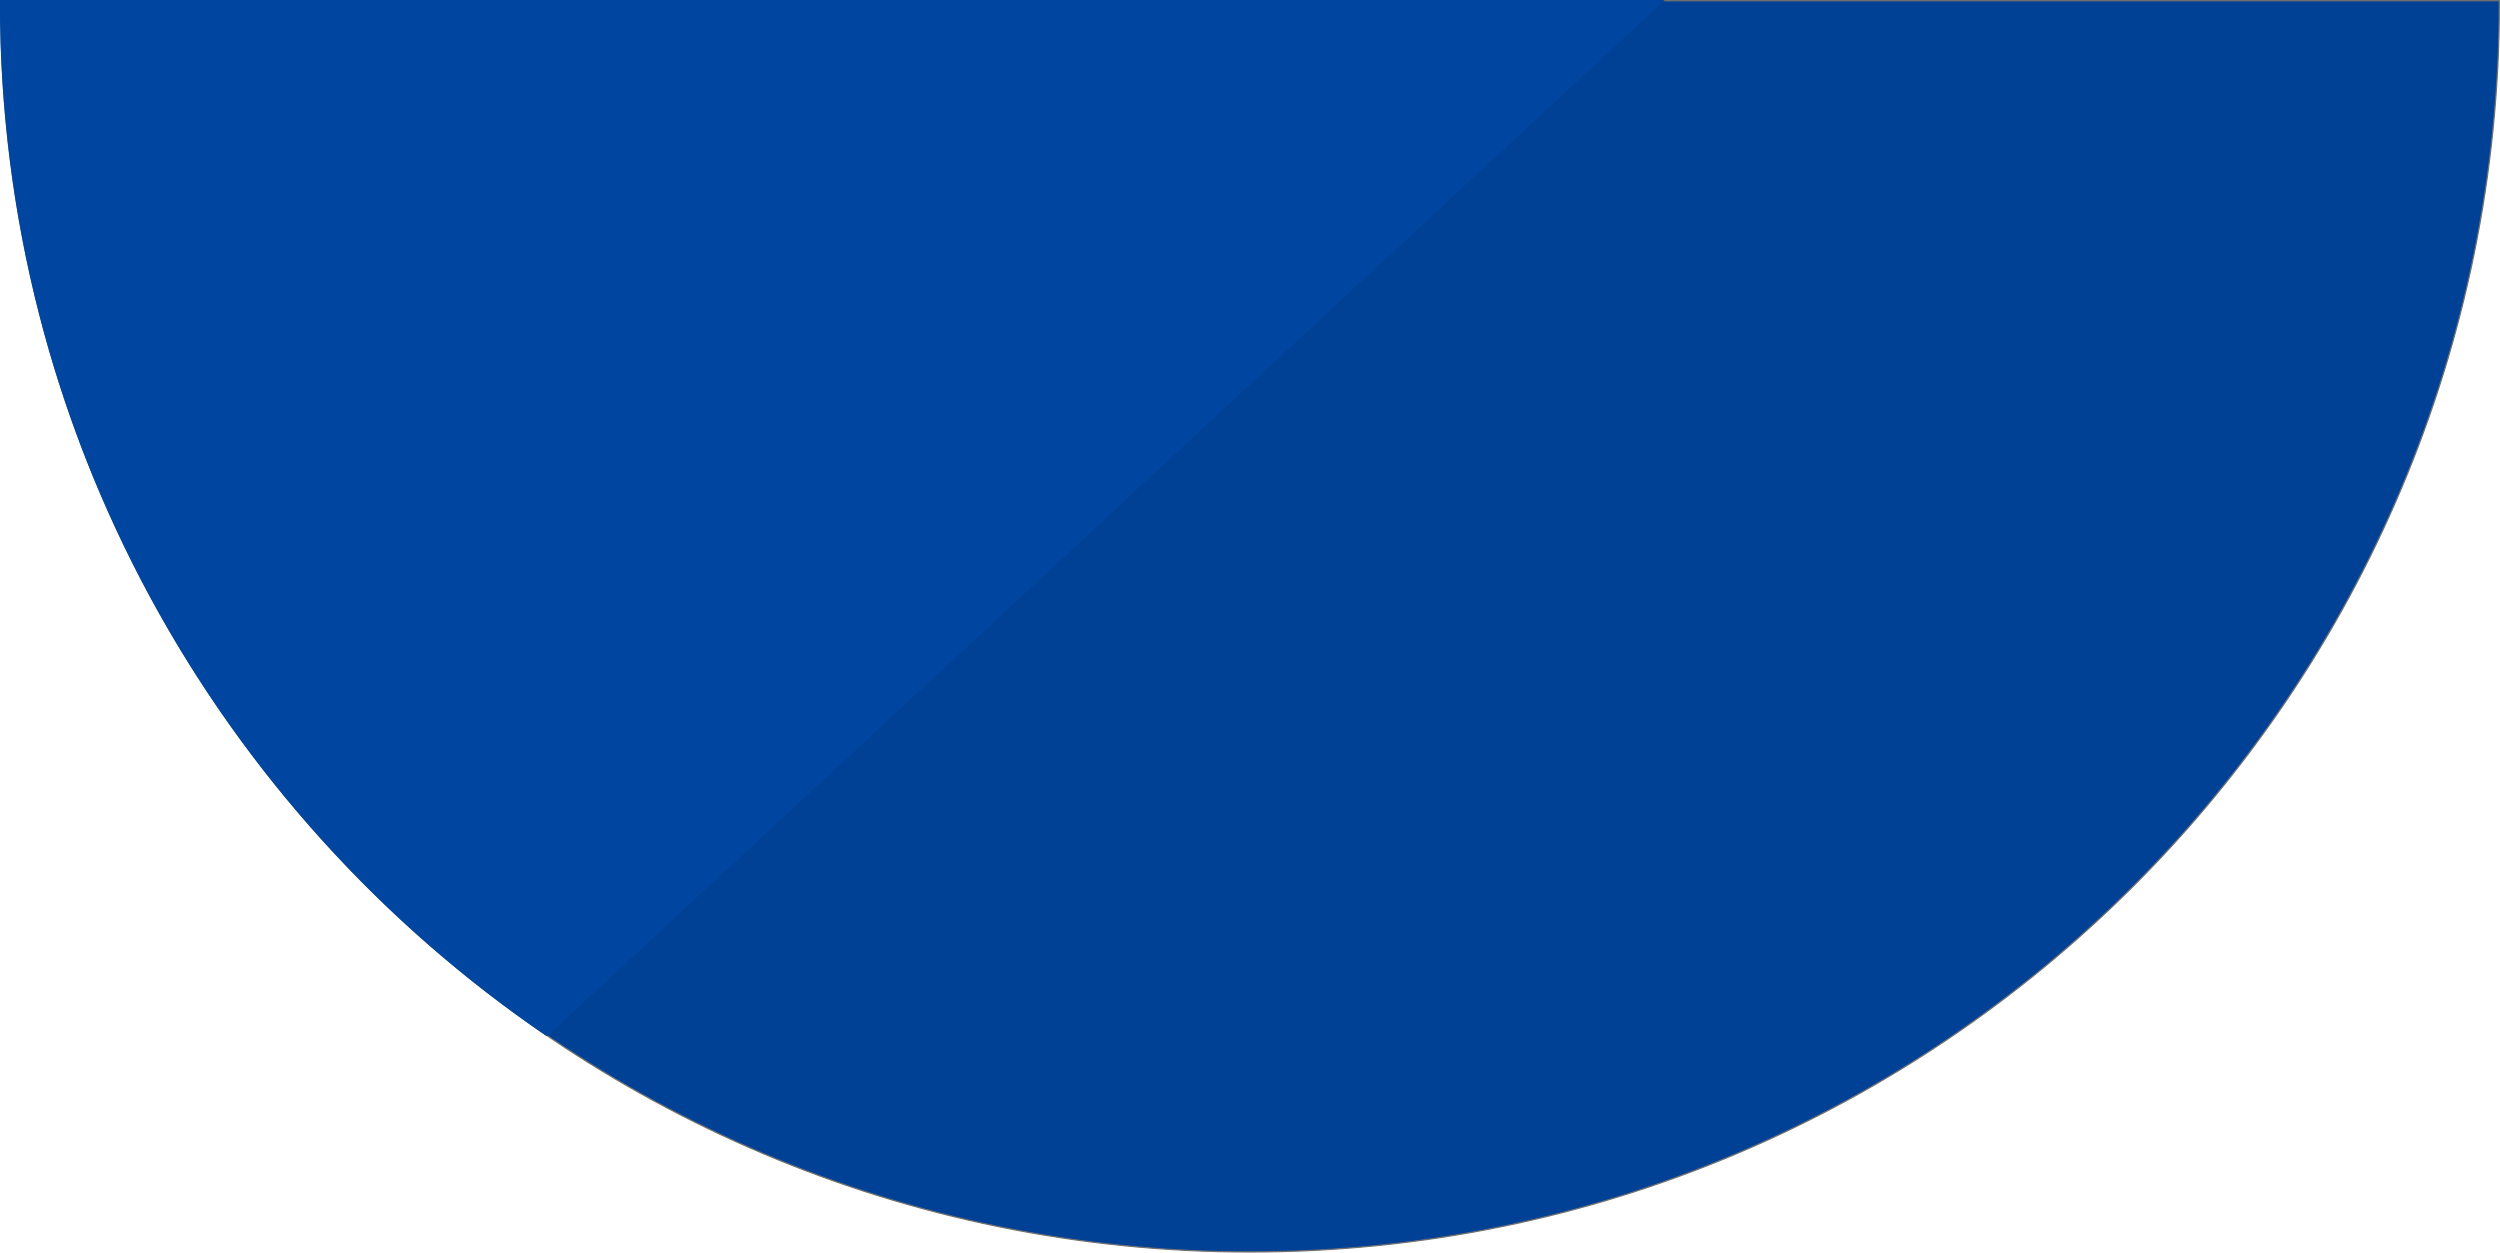 <?xml version="1.0" encoding="UTF-8"?>
<svg viewBox="0 0 1920 962" xmlns="http://www.w3.org/2000/svg">
<g transform="translate(0 2.001)" data-name="Group 2948">
<g transform="translate(-16494 -4e3)" fill="#004195" data-name="Subtraction 15">
<path d="m17454 4959.5c-16.416 0-33.029-0.42-49.375-1.249-16.221-0.822-32.615-2.068-48.729-3.705-16.006-1.625-32.162-3.679-48.018-6.102-15.771-2.41-31.668-5.249-47.252-8.438-30.914-6.326-61.85-14.281-91.951-23.643-29.771-9.26-59.432-20.115-88.154-32.265-28.457-12.036-56.676-25.63-83.875-40.404-26.992-14.663-53.607-30.833-79.109-48.061-25.377-17.144-50.229-35.728-73.865-55.236-23.586-19.464-46.512-40.3-68.139-61.927-21.627-21.626-42.463-44.551-61.926-68.138-19.508-23.635-38.092-48.487-55.238-73.866-17.223-25.495-33.395-52.112-48.062-79.111-14.768-27.187-28.361-55.406-40.402-83.874-12.154-28.736-23.008-58.395-32.266-88.154-9.363-30.103-17.318-61.04-23.643-91.953-3.191-15.582-6.029-31.479-8.438-47.25-2.428-15.885-4.481-32.041-6.102-48.02-1.641-16.142-2.887-32.536-3.705-48.728-0.83-16.359-1.25-32.971-1.25-49.376v-1.503h1919v1.503c0 16.459-0.42 33.071-1.248 49.376-0.818 16.171-2.064 32.565-3.703 48.728-1.623 15.974-3.676 32.13-6.102 48.02-2.41 15.771-5.248 31.668-8.438 47.25-6.326 30.911-14.281 61.848-23.643 91.953-9.266 29.782-20.121 59.441-32.27 88.154-12.045 28.478-25.637 56.697-40.402 83.875-14.662 26.992-30.832 53.608-48.061 79.11-17.145 25.377-35.729 50.229-55.236 73.866-19.465 23.586-40.301 46.511-61.928 68.138-21.637 21.635-44.561 42.47-68.139 61.927-23.639 19.508-48.49 38.093-73.865 55.236-25.508 17.231-52.123 33.401-79.111 48.061-27.189 14.771-55.41 28.364-83.875 40.404-28.725 12.15-58.385 23.005-88.154 32.265-30.1 9.362-61.037 17.317-91.953 23.643-15.586 3.189-31.484 6.029-47.252 8.438-15.859 2.424-32.016 4.477-48.02 6.102-16.113 1.636-32.508 2.883-48.727 3.705-16.346 0.829-32.959 1.249-49.377 1.249z"/>
<path d="m17454 4959c16.408 0 33.014-0.42 49.352-1.248 16.211-0.821 32.596-2.067 48.701-3.703 15.996-1.624 32.145-3.676 47.996-6.098 15.758-2.408 31.646-5.246 47.225-8.434 30.9-6.323 61.822-14.273 91.906-23.631 29.754-9.255 59.398-20.105 88.109-32.248 28.449-12.033 56.654-25.62 83.83-40.383 26.973-14.652 53.576-30.813 79.068-48.036 25.363-17.134 50.201-35.709 73.828-55.208 23.566-19.447 46.479-40.271 68.104-61.895 21.615-21.615 42.439-44.528 61.895-68.102 19.498-23.625 38.072-48.464 55.209-73.828 17.219-25.489 33.381-52.092 48.035-79.07 14.758-27.163 28.344-55.368 40.381-83.83 12.143-28.698 22.992-58.341 32.252-88.107 9.357-30.089 17.309-61.011 23.631-91.905 3.188-15.573 6.023-31.461 8.434-47.224 2.424-15.881 4.477-32.029 6.1-47.995 1.637-16.154 2.883-32.54 3.701-48.702 0.826-16.296 1.246-32.9 1.246-49.35v-1.003h-1918v1.003c0 16.396 0.42 33 1.248 49.351 0.818 16.183 2.064 32.569 3.703 48.702 1.621 15.971 3.674 32.118 6.1 47.995 2.408 15.763 5.244 31.651 8.434 47.224 6.32 30.897 14.271 61.818 23.631 91.905 9.25 29.743 20.1 59.387 32.248 88.107 12.033 28.453 25.621 56.657 40.381 83.83 14.66 26.985 30.822 53.587 48.037 79.07 17.137 25.366 35.711 50.205 55.209 73.828 19.455 23.574 40.279 46.487 61.895 68.102 21.615 21.616 44.529 42.44 68.104 61.895 23.625 19.499 48.463 38.073 73.828 55.208 25.486 17.22 52.09 33.381 79.066 48.036 27.186 14.767 55.391 28.354 83.83 40.383 28.709 12.143 58.354 22.993 88.109 32.248 30.084 9.357 61.006 17.308 91.904 23.631 15.574 3.188 31.463 6.025 47.225 8.434 15.85 2.422 31.996 4.474 47.994 6.098 16.104 1.636 32.49 2.882 48.703 3.703 16.338 0.829 32.941 1.248 49.35 1.248m0 1c-16.426 0-33.047-0.42-49.4-1.25-16.227-0.822-32.631-2.069-48.754-3.707-16.01-1.626-32.174-3.68-48.043-6.105-15.764-2.409-31.67-5.248-47.275-8.442-30.93-6.329-61.883-14.288-92-23.656-29.785-9.264-59.461-20.125-88.201-32.282-28.471-12.042-56.705-25.643-83.918-40.425-27.014-14.674-53.643-30.853-79.15-48.086-25.393-17.154-50.258-35.748-73.904-55.265-23.6-19.476-46.537-40.322-68.174-61.959-21.639-21.638-42.484-44.575-61.959-68.173-19.52-23.65-38.113-48.515-55.266-73.904-17.24-25.52-33.418-52.15-48.088-79.152-14.771-27.193-28.373-55.428-40.424-83.918-12.158-28.748-23.02-58.422-32.281-88.2-9.369-30.121-17.328-61.074-23.656-92.001-3.193-15.598-6.033-31.503-8.441-47.274-2.428-15.881-4.482-32.046-6.106-48.045-1.639-16.134-2.887-32.536-3.707-48.753-0.83-16.378-1.25-32.999-1.25-49.401v-2.003h1920v2.003c0 16.427-0.418 33.048-1.248 49.401-0.82 16.21-2.068 32.613-3.705 48.753-1.625 15.995-3.68 32.159-6.106 48.045-2.41 15.771-5.25 31.676-8.441 47.274-6.33 30.927-14.289 61.881-23.656 92.001-9.266 29.787-20.127 59.461-32.285 88.2-12.047 28.483-25.646 56.717-40.424 83.918-14.668 27.002-30.846 53.632-48.086 79.152-17.152 25.389-35.746 50.253-55.266 73.904-19.475 23.598-40.32 46.535-61.959 68.173-21.648 21.647-44.586 42.494-68.174 61.959-23.648 19.517-48.514 38.111-73.904 55.265-25.512 17.235-52.141 33.414-79.152 48.086-27.205 14.779-55.439 28.38-83.918 40.425-28.742 12.157-58.418 23.018-88.201 32.282-30.115 9.367-61.068 17.326-92.002 23.656-15.6 3.192-31.506 6.033-47.275 8.442-15.865 2.425-32.031 4.479-48.045 6.105-16.123 1.638-32.525 2.885-48.752 3.707-16.354 0.829-32.975 1.25-49.402 1.25z" fill="#707070"/>
</g>
<path transform="translate(-16494 -4e3)" d="m16914 4793.9c-15.768-10.745-31.412-22.105-46.5-33.765-15.068-11.644-29.99-23.9-44.346-36.423s-28.5-25.625-42.074-38.964-26.926-27.264-39.684-41.387-25.27-28.823-37.18-43.7c-11.928-14.893-23.555-30.332-34.557-45.886-11.039-15.6-21.744-31.741-31.816-47.961-10.111-16.276-19.855-33.071-28.963-49.919-9.143-16.906-17.887-34.321-25.992-51.762-8.148-17.532-15.855-35.528-22.906-53.487-7.1-18.1-13.73-36.637-19.7-55.1-6.012-18.592-11.523-37.631-16.381-56.59-4.893-19.1-9.248-38.6-12.943-57.965-3.727-19.535-6.883-39.461-9.385-59.226-2.525-19.937-4.449-40.248-5.721-60.369-1.281-20.284-1.93-40.941-1.93-61.4v-2h1278.6l-858.54 795.89z" fill="#0046a1" data-name="Subtraction 16"/>
</g>
</svg>
